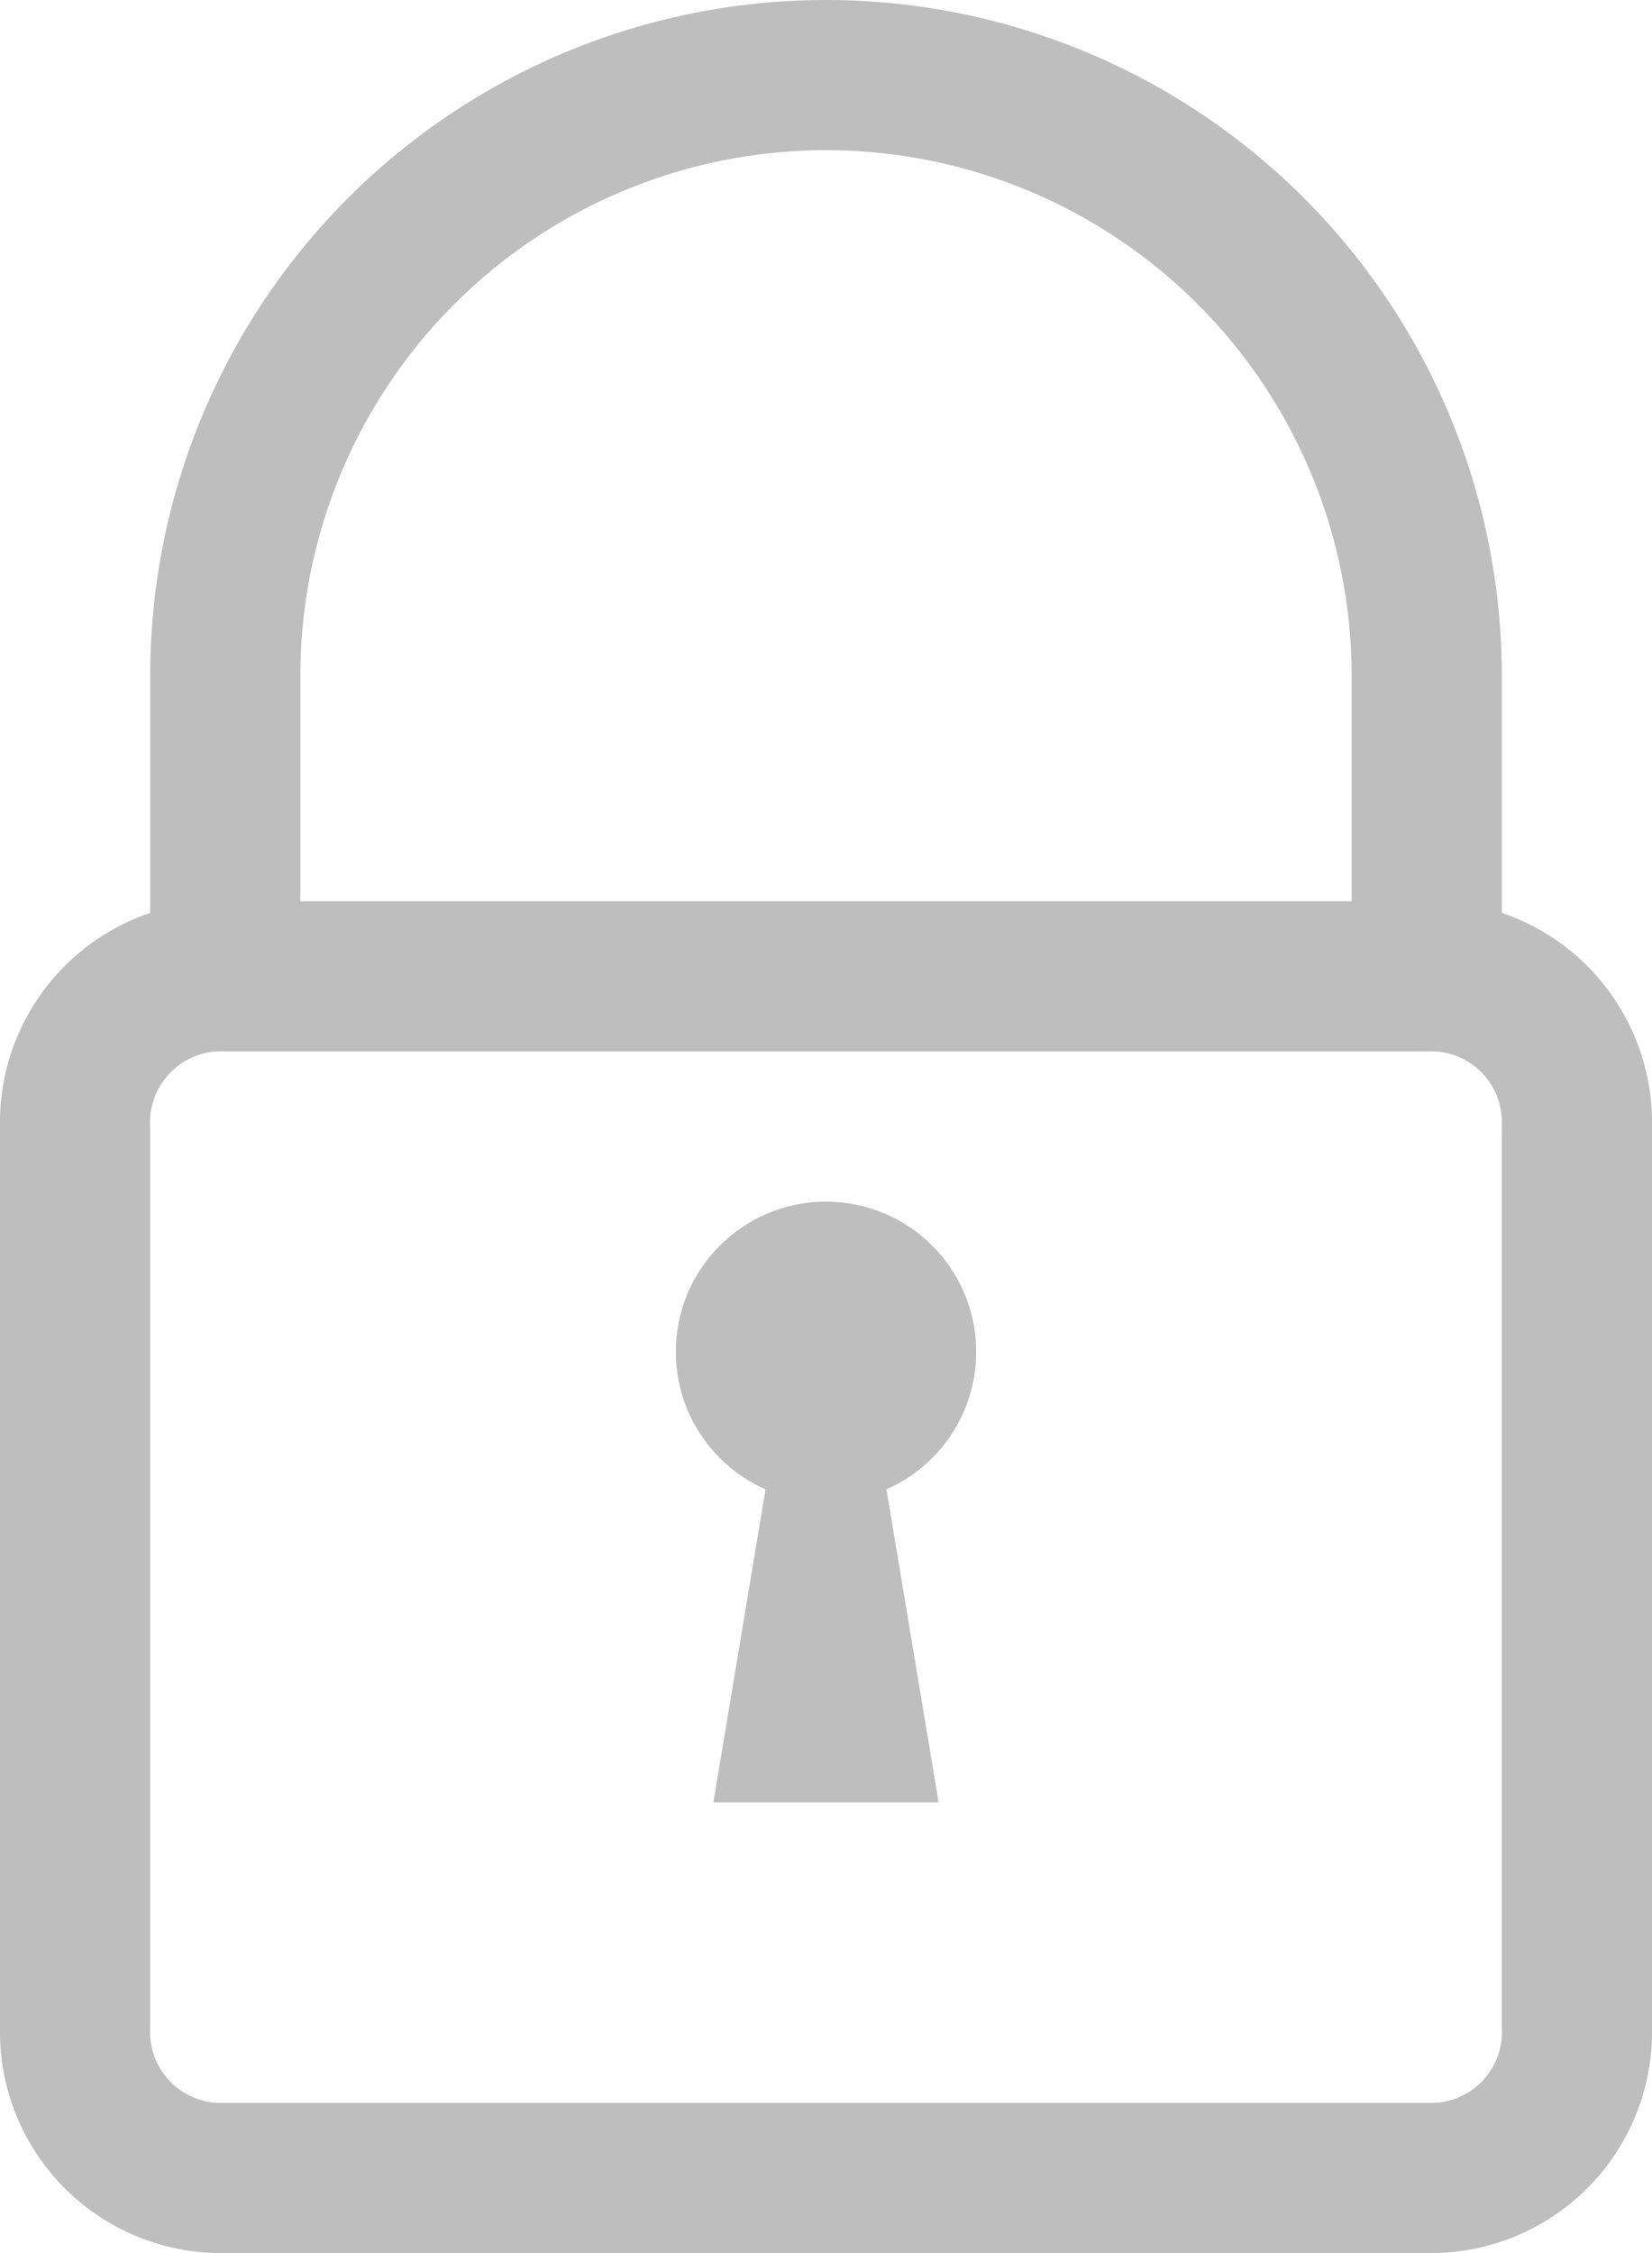 <svg xmlns="http://www.w3.org/2000/svg" width="22" height="30" viewBox="0 0 22 30"><g transform="translate(-14 -10)"><path d="M34,23H32V19a7,7,0,0,0-14,0v4H16V19a9,9,0,1,1,18,0Z" transform="translate(0)" fill="#bebebe"/><path d="M33,40H17a2.946,2.946,0,0,1-3-3V25a2.946,2.946,0,0,1,3-3H33a2.946,2.946,0,0,1,3,3V37A2.946,2.946,0,0,1,33,40ZM17,24a.945.945,0,0,0-1,1V37a.945.945,0,0,0,1,1H33a.945.945,0,0,0,1-1V25a.945.945,0,0,0-1-1Z" transform="translate(0 0)" fill="#bebebe"/><circle cx="2" cy="2" r="2" transform="translate(23 26)" fill="#bebebe"/><path d="M25.5,28h-1l-1,6h3Z" transform="translate(0 0)" fill="#bebebe"/></g></svg>